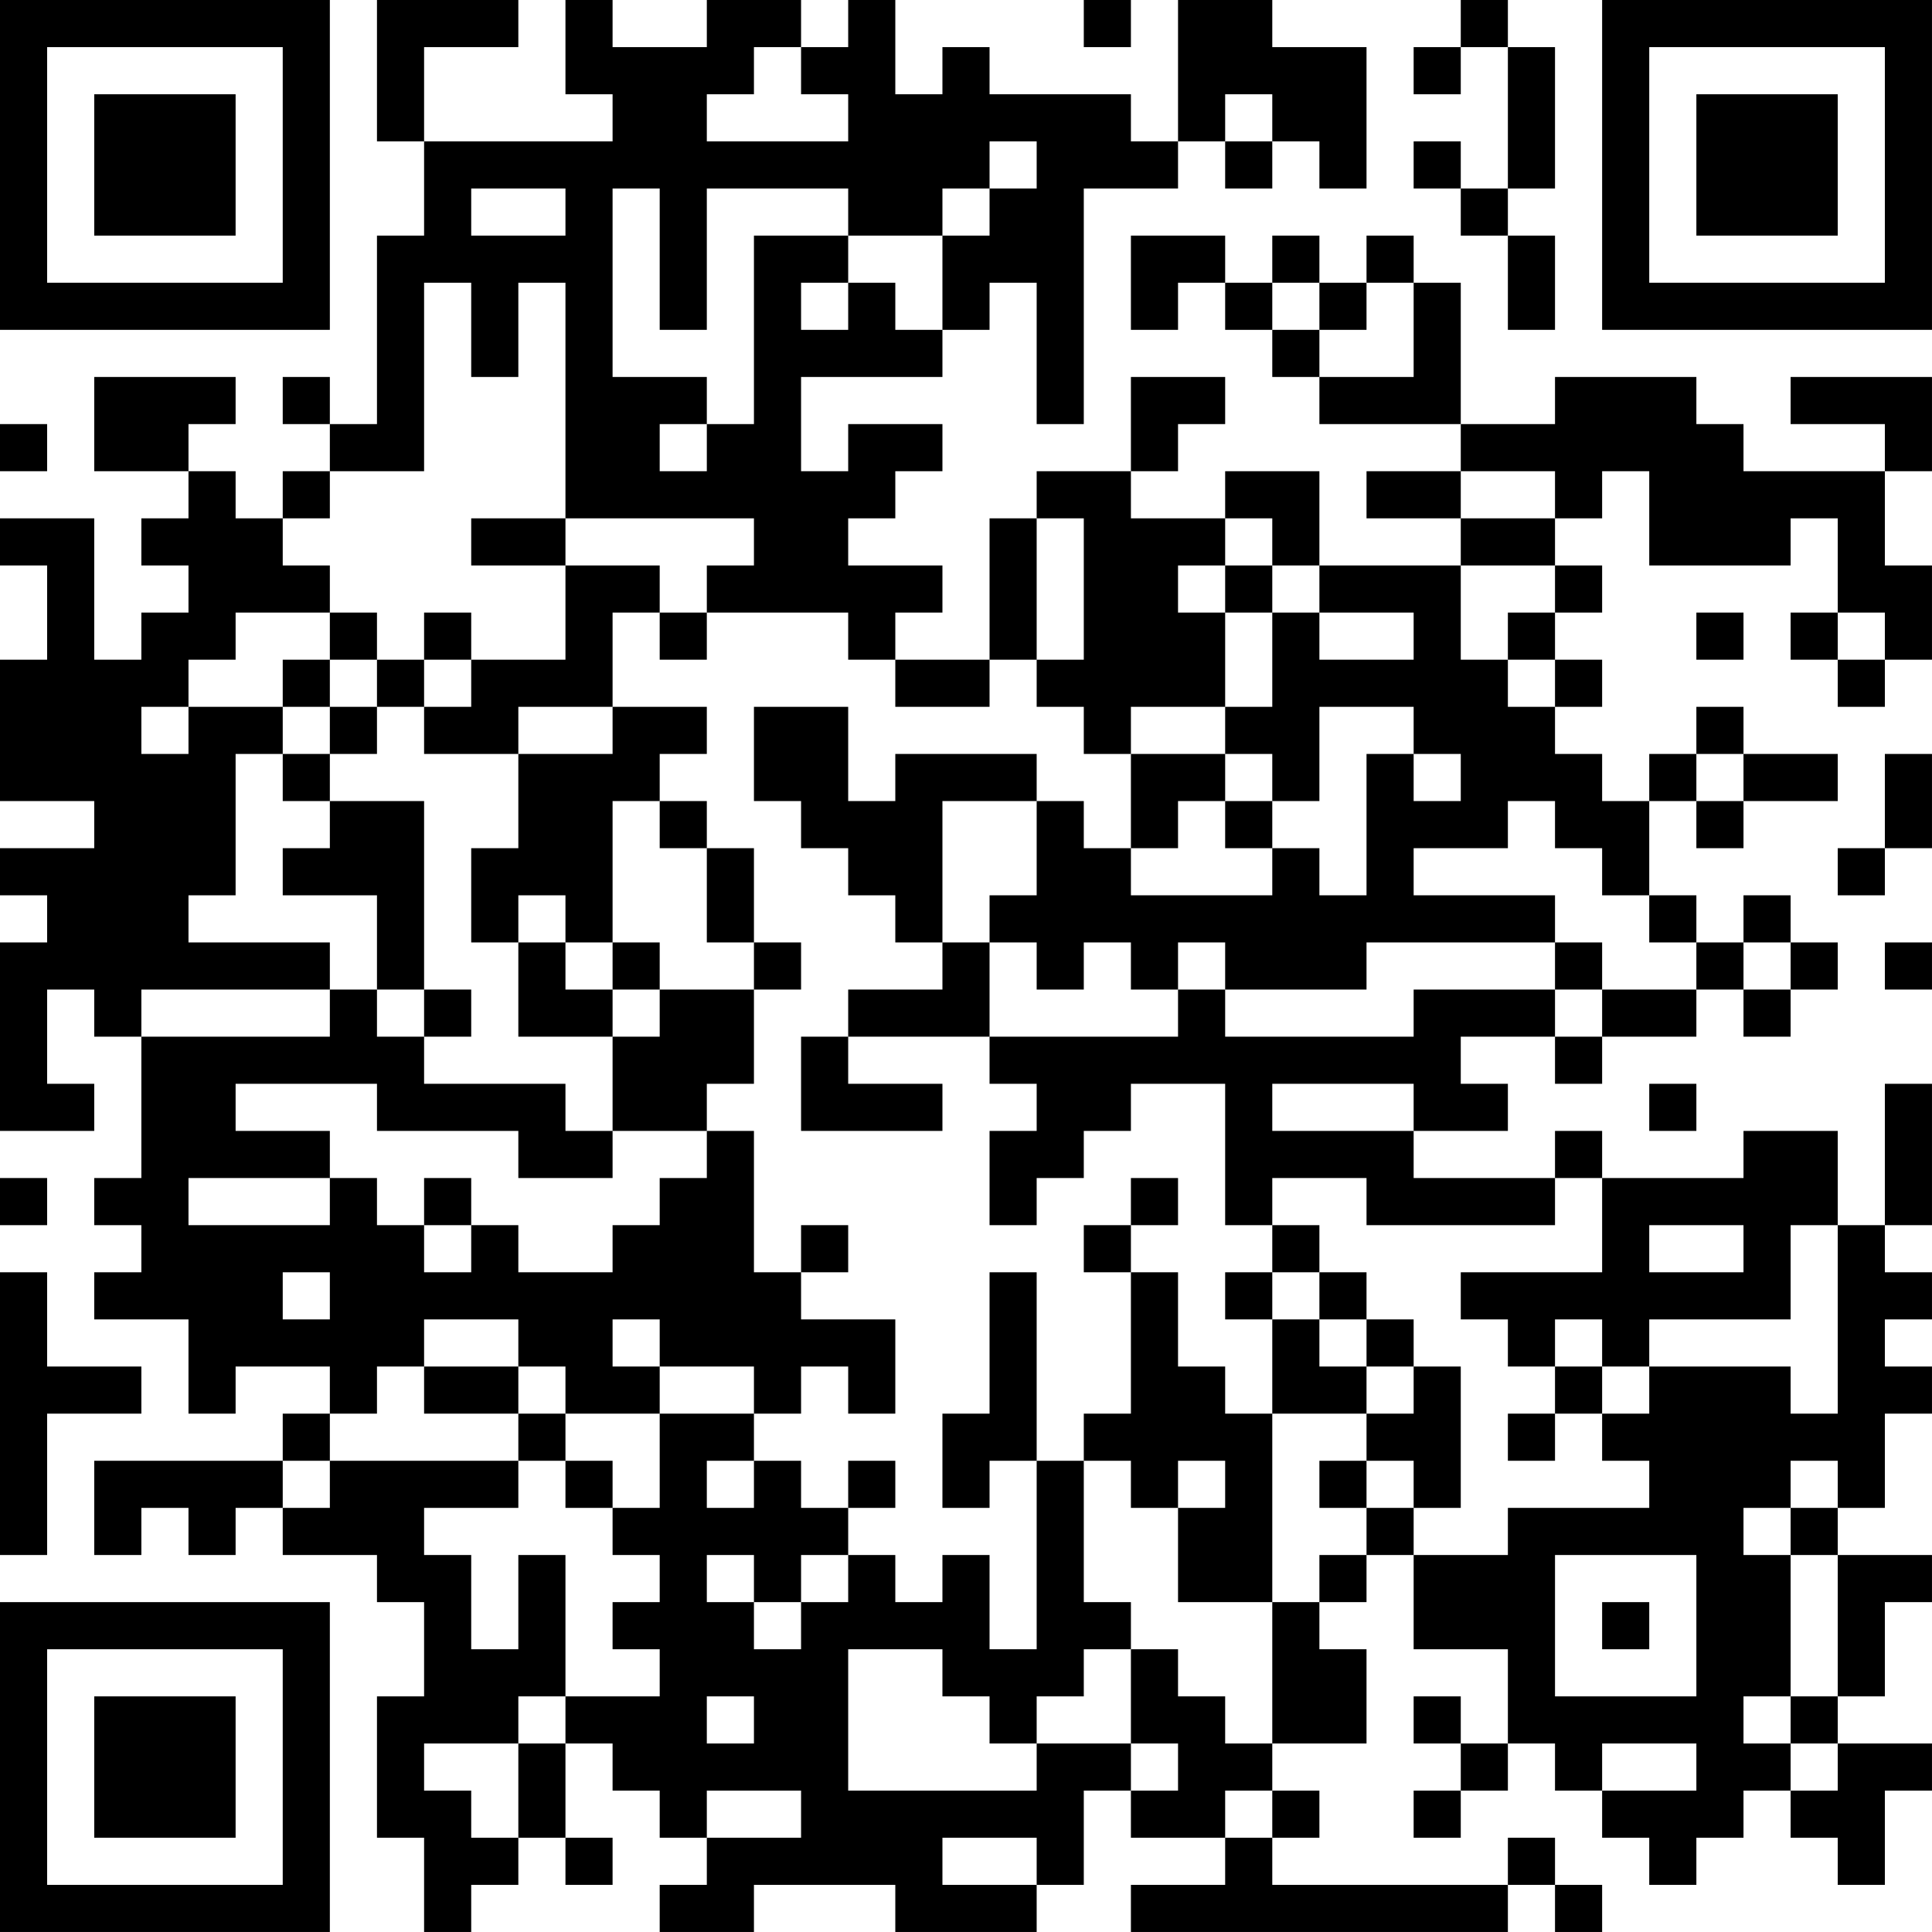 <?xml version="1.0" encoding="UTF-8"?>
<svg xmlns="http://www.w3.org/2000/svg" version="1.1" width="200" height="200" viewBox="0 0 200 200"><rect x="0" y="0" width="200" height="200" fill="#ffffff"/><g transform="scale(4.878)"><g transform="translate(0,0)"><path fill-rule="evenodd" d="M8 0L8 3L9 3L9 5L8 5L8 9L7 9L7 8L6 8L6 9L7 9L7 10L6 10L6 11L5 11L5 10L4 10L4 9L5 9L5 8L2 8L2 10L4 10L4 11L3 11L3 12L4 12L4 13L3 13L3 14L2 14L2 11L0 11L0 12L1 12L1 14L0 14L0 17L2 17L2 18L0 18L0 19L1 19L1 20L0 20L0 24L2 24L2 23L1 23L1 21L2 21L2 22L3 22L3 25L2 25L2 26L3 26L3 27L2 27L2 28L4 28L4 30L5 30L5 29L7 29L7 30L6 30L6 31L2 31L2 33L3 33L3 32L4 32L4 33L5 33L5 32L6 32L6 33L8 33L8 34L9 34L9 36L8 36L8 39L9 39L9 41L10 41L10 40L11 40L11 39L12 39L12 40L13 40L13 39L12 39L12 37L13 37L13 38L14 38L14 39L15 39L15 40L14 40L14 41L16 41L16 40L19 40L19 41L22 41L22 40L23 40L23 38L24 38L24 39L26 39L26 40L24 40L24 41L32 41L32 40L33 40L33 41L34 41L34 40L33 40L33 39L32 39L32 40L27 40L27 39L28 39L28 38L27 38L27 37L29 37L29 35L28 35L28 34L29 34L29 33L30 33L30 35L32 35L32 37L31 37L31 36L30 36L30 37L31 37L31 38L30 38L30 39L31 39L31 38L32 38L32 37L33 37L33 38L34 38L34 39L35 39L35 40L36 40L36 39L37 39L37 38L38 38L38 39L39 39L39 40L40 40L40 38L41 38L41 37L39 37L39 36L40 36L40 34L41 34L41 33L39 33L39 32L40 32L40 30L41 30L41 29L40 29L40 28L41 28L41 27L40 27L40 26L41 26L41 23L40 23L40 26L39 26L39 24L37 24L37 25L34 25L34 24L33 24L33 25L30 25L30 24L32 24L32 23L31 23L31 22L33 22L33 23L34 23L34 22L36 22L36 21L37 21L37 22L38 22L38 21L39 21L39 20L38 20L38 19L37 19L37 20L36 20L36 19L35 19L35 17L36 17L36 18L37 18L37 17L39 17L39 16L37 16L37 15L36 15L36 16L35 16L35 17L34 17L34 16L33 16L33 15L34 15L34 14L33 14L33 13L34 13L34 12L33 12L33 11L34 11L34 10L35 10L35 12L38 12L38 11L39 11L39 13L38 13L38 14L39 14L39 15L40 15L40 14L41 14L41 12L40 12L40 10L41 10L41 8L38 8L38 9L40 9L40 10L37 10L37 9L36 9L36 8L33 8L33 9L31 9L31 6L30 6L30 5L29 5L29 6L28 6L28 5L27 5L27 6L26 6L26 5L24 5L24 7L25 7L25 6L26 6L26 7L27 7L27 8L28 8L28 9L31 9L31 10L29 10L29 11L31 11L31 12L28 12L28 10L26 10L26 11L24 11L24 10L25 10L25 9L26 9L26 8L24 8L24 10L22 10L22 11L21 11L21 14L19 14L19 13L20 13L20 12L18 12L18 11L19 11L19 10L20 10L20 9L18 9L18 10L17 10L17 8L20 8L20 7L21 7L21 6L22 6L22 9L23 9L23 4L25 4L25 3L26 3L26 4L27 4L27 3L28 3L28 4L29 4L29 1L27 1L27 0L25 0L25 3L24 3L24 2L21 2L21 1L20 1L20 2L19 2L19 0L18 0L18 1L17 1L17 0L15 0L15 1L13 1L13 0L12 0L12 2L13 2L13 3L9 3L9 1L11 1L11 0ZM23 0L23 1L24 1L24 0ZM31 0L31 1L30 1L30 2L31 2L31 1L32 1L32 4L31 4L31 3L30 3L30 4L31 4L31 5L32 5L32 7L33 7L33 5L32 5L32 4L33 4L33 1L32 1L32 0ZM16 1L16 2L15 2L15 3L18 3L18 2L17 2L17 1ZM26 2L26 3L27 3L27 2ZM21 3L21 4L20 4L20 5L18 5L18 4L15 4L15 7L14 7L14 4L13 4L13 8L15 8L15 9L14 9L14 10L15 10L15 9L16 9L16 5L18 5L18 6L17 6L17 7L18 7L18 6L19 6L19 7L20 7L20 5L21 5L21 4L22 4L22 3ZM10 4L10 5L12 5L12 4ZM9 6L9 10L7 10L7 11L6 11L6 12L7 12L7 13L5 13L5 14L4 14L4 15L3 15L3 16L4 16L4 15L6 15L6 16L5 16L5 19L4 19L4 20L7 20L7 21L3 21L3 22L7 22L7 21L8 21L8 22L9 22L9 23L12 23L12 24L13 24L13 25L11 25L11 24L8 24L8 23L5 23L5 24L7 24L7 25L4 25L4 26L7 26L7 25L8 25L8 26L9 26L9 27L10 27L10 26L11 26L11 27L13 27L13 26L14 26L14 25L15 25L15 24L16 24L16 27L17 27L17 28L19 28L19 30L18 30L18 29L17 29L17 30L16 30L16 29L14 29L14 28L13 28L13 29L14 29L14 30L12 30L12 29L11 29L11 28L9 28L9 29L8 29L8 30L7 30L7 31L6 31L6 32L7 32L7 31L11 31L11 32L9 32L9 33L10 33L10 35L11 35L11 33L12 33L12 36L11 36L11 37L9 37L9 38L10 38L10 39L11 39L11 37L12 37L12 36L14 36L14 35L13 35L13 34L14 34L14 33L13 33L13 32L14 32L14 30L16 30L16 31L15 31L15 32L16 32L16 31L17 31L17 32L18 32L18 33L17 33L17 34L16 34L16 33L15 33L15 34L16 34L16 35L17 35L17 34L18 34L18 33L19 33L19 34L20 34L20 33L21 33L21 35L22 35L22 31L23 31L23 34L24 34L24 35L23 35L23 36L22 36L22 37L21 37L21 36L20 36L20 35L18 35L18 38L22 38L22 37L24 37L24 38L25 38L25 37L24 37L24 35L25 35L25 36L26 36L26 37L27 37L27 34L28 34L28 33L29 33L29 32L30 32L30 33L32 33L32 32L35 32L35 31L34 31L34 30L35 30L35 29L38 29L38 30L39 30L39 26L38 26L38 28L35 28L35 29L34 29L34 28L33 28L33 29L32 29L32 28L31 28L31 27L34 27L34 25L33 25L33 26L29 26L29 25L27 25L27 26L26 26L26 23L24 23L24 24L23 24L23 25L22 25L22 26L21 26L21 24L22 24L22 23L21 23L21 22L25 22L25 21L26 21L26 22L30 22L30 21L33 21L33 22L34 22L34 21L36 21L36 20L35 20L35 19L34 19L34 18L33 18L33 17L32 17L32 18L30 18L30 19L33 19L33 20L29 20L29 21L26 21L26 20L25 20L25 21L24 21L24 20L23 20L23 21L22 21L22 20L21 20L21 19L22 19L22 17L23 17L23 18L24 18L24 19L27 19L27 18L28 18L28 19L29 19L29 16L30 16L30 17L31 17L31 16L30 16L30 15L28 15L28 17L27 17L27 16L26 16L26 15L27 15L27 13L28 13L28 14L30 14L30 13L28 13L28 12L27 12L27 11L26 11L26 12L25 12L25 13L26 13L26 15L24 15L24 16L23 16L23 15L22 15L22 14L23 14L23 11L22 11L22 14L21 14L21 15L19 15L19 14L18 14L18 13L15 13L15 12L16 12L16 11L12 11L12 6L11 6L11 8L10 8L10 6ZM27 6L27 7L28 7L28 8L30 8L30 6L29 6L29 7L28 7L28 6ZM0 9L0 10L1 10L1 9ZM31 10L31 11L33 11L33 10ZM10 11L10 12L12 12L12 14L10 14L10 13L9 13L9 14L8 14L8 13L7 13L7 14L6 14L6 15L7 15L7 16L6 16L6 17L7 17L7 18L6 18L6 19L8 19L8 21L9 21L9 22L10 22L10 21L9 21L9 17L7 17L7 16L8 16L8 15L9 15L9 16L11 16L11 18L10 18L10 20L11 20L11 22L13 22L13 24L15 24L15 23L16 23L16 21L17 21L17 20L16 20L16 18L15 18L15 17L14 17L14 16L15 16L15 15L13 15L13 13L14 13L14 14L15 14L15 13L14 13L14 12L12 12L12 11ZM26 12L26 13L27 13L27 12ZM31 12L31 14L32 14L32 15L33 15L33 14L32 14L32 13L33 13L33 12ZM36 13L36 14L37 14L37 13ZM39 13L39 14L40 14L40 13ZM7 14L7 15L8 15L8 14ZM9 14L9 15L10 15L10 14ZM11 15L11 16L13 16L13 15ZM16 15L16 17L17 17L17 18L18 18L18 19L19 19L19 20L20 20L20 21L18 21L18 22L17 22L17 24L20 24L20 23L18 23L18 22L21 22L21 20L20 20L20 17L22 17L22 16L19 16L19 17L18 17L18 15ZM24 16L24 18L25 18L25 17L26 17L26 18L27 18L27 17L26 17L26 16ZM36 16L36 17L37 17L37 16ZM40 16L40 18L39 18L39 19L40 19L40 18L41 18L41 16ZM13 17L13 20L12 20L12 19L11 19L11 20L12 20L12 21L13 21L13 22L14 22L14 21L16 21L16 20L15 20L15 18L14 18L14 17ZM13 20L13 21L14 21L14 20ZM33 20L33 21L34 21L34 20ZM37 20L37 21L38 21L38 20ZM40 20L40 21L41 21L41 20ZM27 23L27 24L30 24L30 23ZM35 23L35 24L36 24L36 23ZM0 25L0 26L1 26L1 25ZM9 25L9 26L10 26L10 25ZM24 25L24 26L23 26L23 27L24 27L24 30L23 30L23 31L24 31L24 32L25 32L25 34L27 34L27 30L29 30L29 31L28 31L28 32L29 32L29 31L30 31L30 32L31 32L31 29L30 29L30 28L29 28L29 27L28 27L28 26L27 26L27 27L26 27L26 28L27 28L27 30L26 30L26 29L25 29L25 27L24 27L24 26L25 26L25 25ZM17 26L17 27L18 27L18 26ZM35 26L35 27L37 27L37 26ZM0 27L0 33L1 33L1 30L3 30L3 29L1 29L1 27ZM6 27L6 28L7 28L7 27ZM21 27L21 30L20 30L20 32L21 32L21 31L22 31L22 27ZM27 27L27 28L28 28L28 29L29 29L29 30L30 30L30 29L29 29L29 28L28 28L28 27ZM9 29L9 30L11 30L11 31L12 31L12 32L13 32L13 31L12 31L12 30L11 30L11 29ZM33 29L33 30L32 30L32 31L33 31L33 30L34 30L34 29ZM18 31L18 32L19 32L19 31ZM25 31L25 32L26 32L26 31ZM38 31L38 32L37 32L37 33L38 33L38 36L37 36L37 37L38 37L38 38L39 38L39 37L38 37L38 36L39 36L39 33L38 33L38 32L39 32L39 31ZM33 33L33 36L36 36L36 33ZM34 34L34 35L35 35L35 34ZM15 36L15 37L16 37L16 36ZM34 37L34 38L36 38L36 37ZM15 38L15 39L17 39L17 38ZM26 38L26 39L27 39L27 38ZM20 39L20 40L22 40L22 39ZM0 0L0 7L7 7L7 0ZM1 1L1 6L6 6L6 1ZM2 2L2 5L5 5L5 2ZM34 0L34 7L41 7L41 0ZM35 1L35 6L40 6L40 1ZM36 2L36 5L39 5L39 2ZM0 34L0 41L7 41L7 34ZM1 35L1 40L6 40L6 35ZM2 36L2 39L5 39L5 36Z" fill="#000000"/></g></g></svg>
